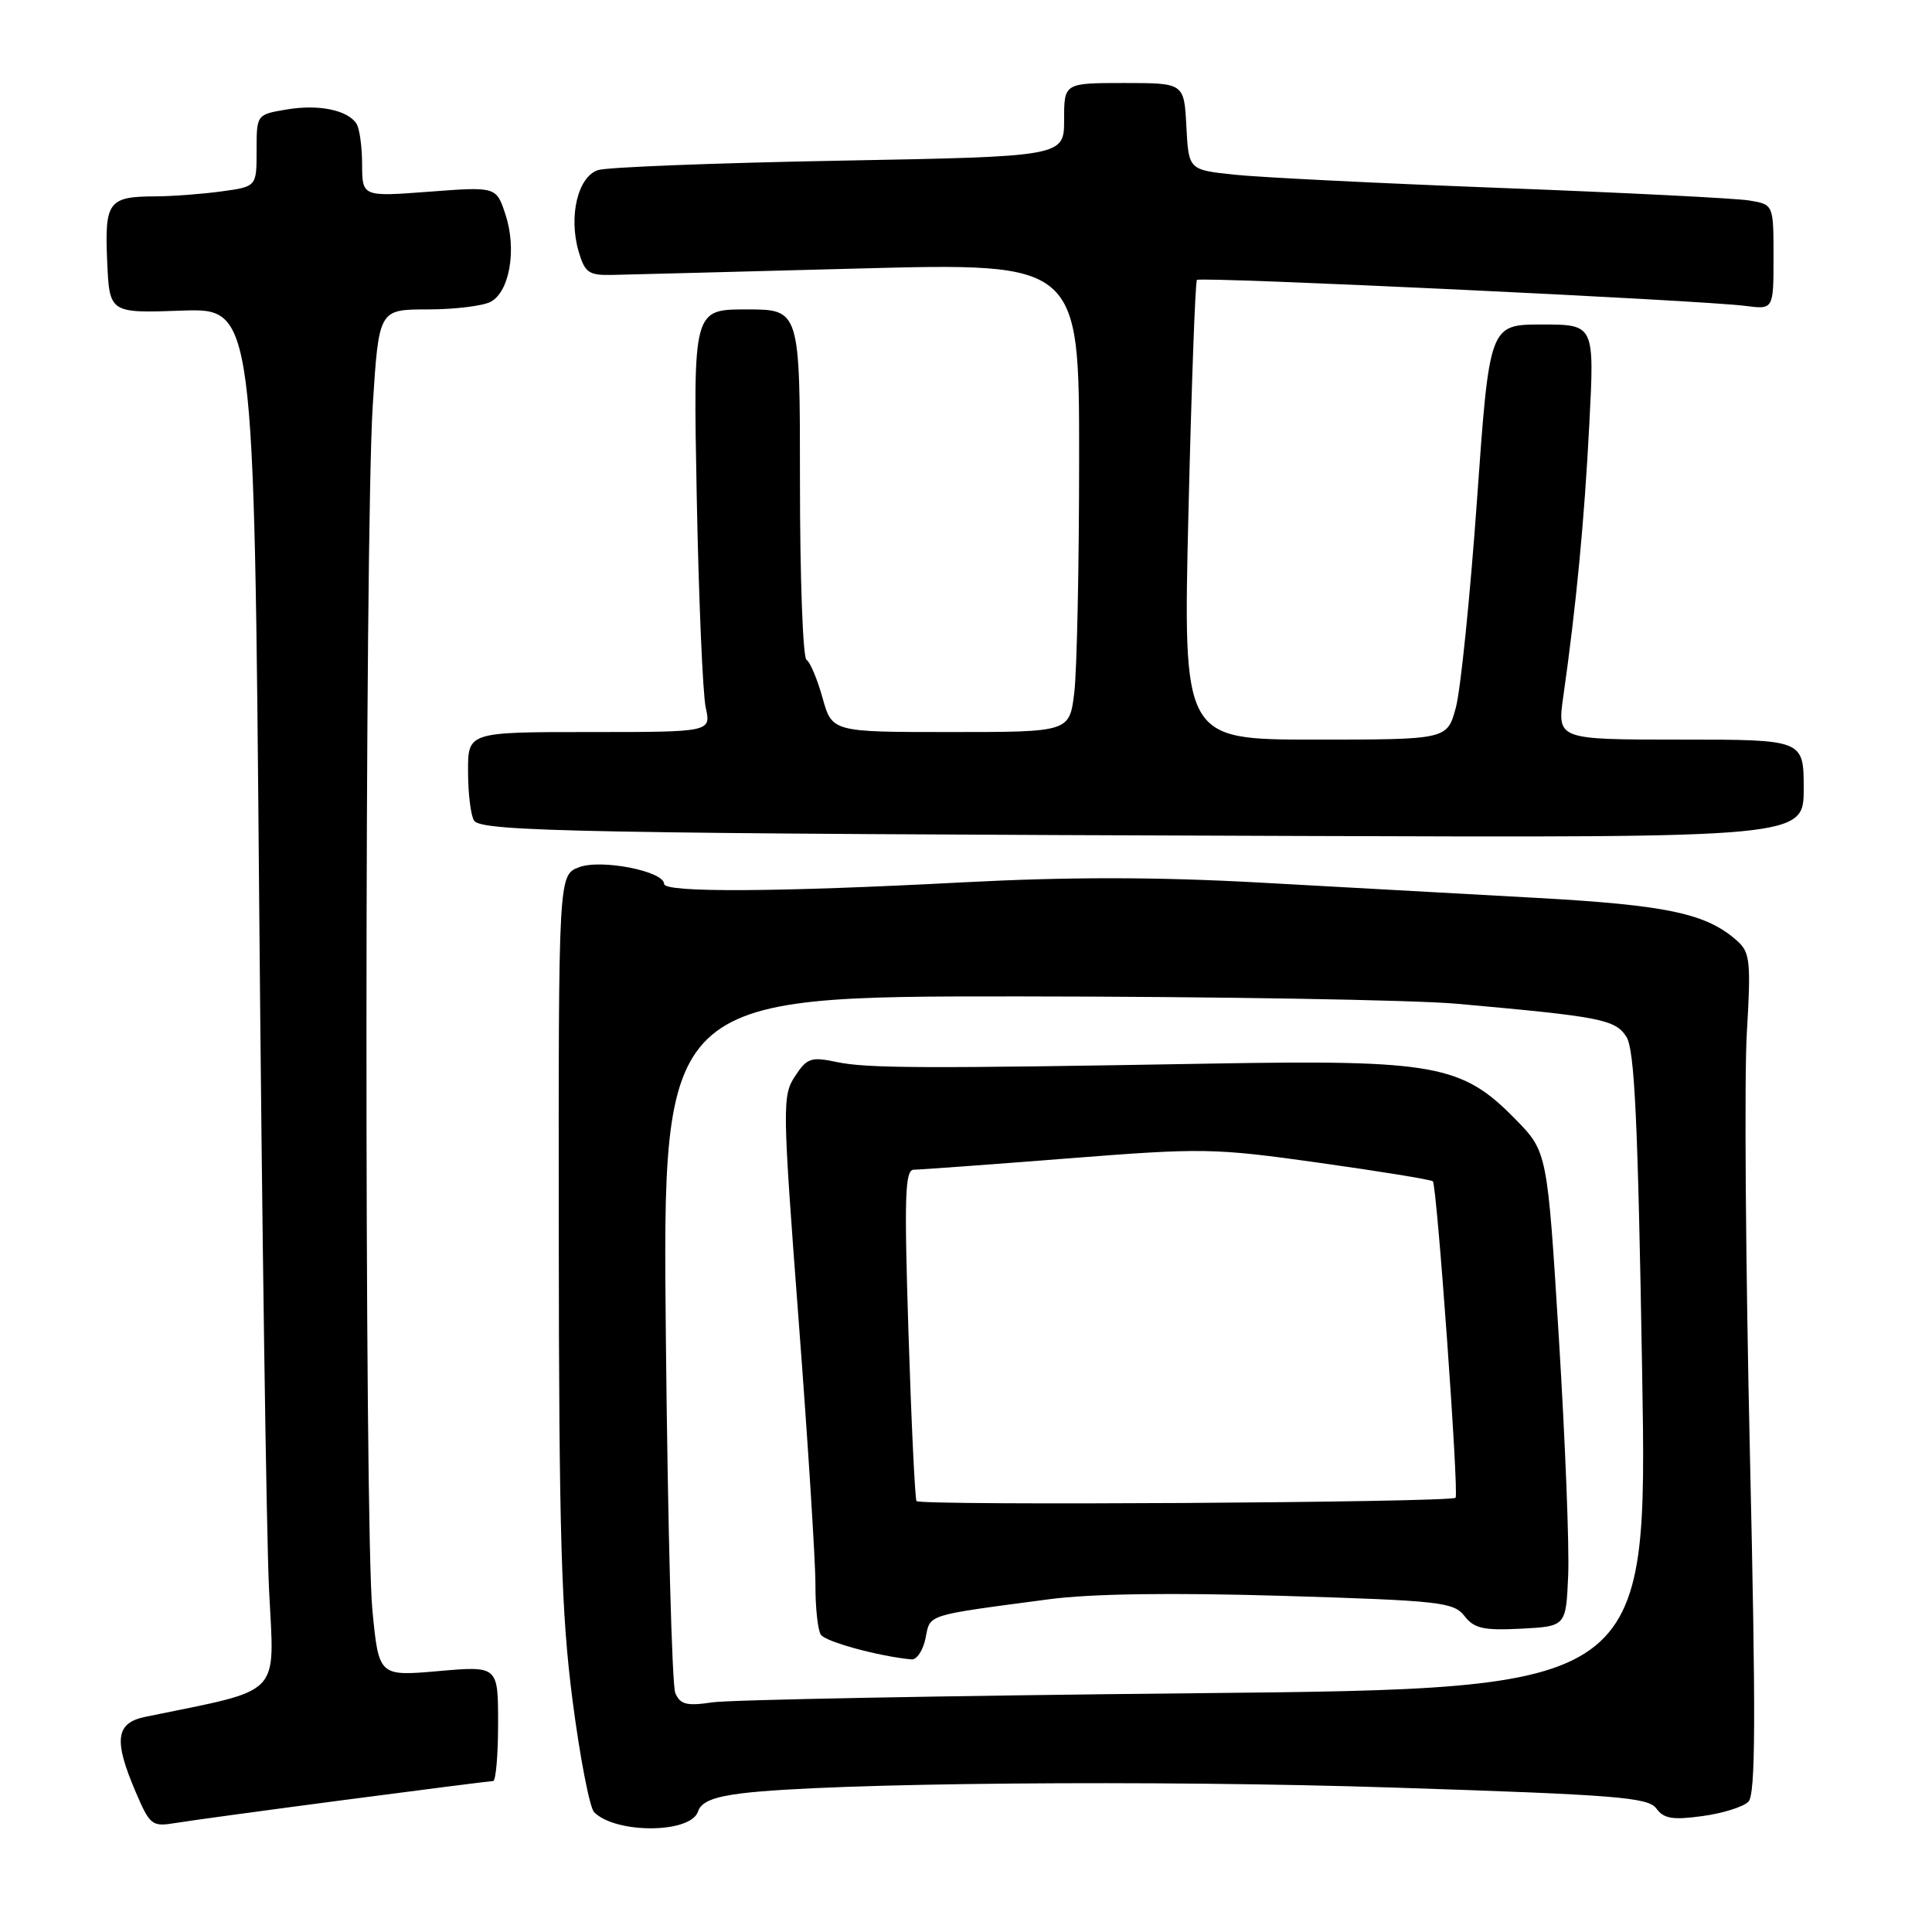 <?xml version="1.0" encoding="UTF-8" standalone="no"?>
<!DOCTYPE svg PUBLIC "-//W3C//DTD SVG 1.1//EN" "http://www.w3.org/Graphics/SVG/1.1/DTD/svg11.dtd" >
<svg xmlns="http://www.w3.org/2000/svg" xmlns:xlink="http://www.w3.org/1999/xlink" version="1.1" viewBox="0 0 256 256">
 <g >
 <path fill="currentColor"
d=" M 92.49 240.03 C 92.89 238.77 94.54 238.09 98.27 237.63 C 109.67 236.22 153.24 235.83 184.87 236.87 C 214.17 237.82 218.40 238.16 219.47 239.63 C 220.46 240.99 221.64 241.18 225.58 240.64 C 228.26 240.28 231.00 239.42 231.67 238.74 C 232.63 237.77 232.67 227.71 231.87 192.50 C 231.31 167.75 231.12 142.75 231.46 136.94 C 232.02 127.51 231.89 126.21 230.25 124.73 C 226.20 121.06 221.01 119.94 203.70 118.98 C 194.24 118.45 177.72 117.54 167.00 116.95 C 153.23 116.19 141.62 116.18 127.50 116.92 C 103.01 118.21 88.00 118.29 88.00 117.13 C 88.00 115.44 79.66 113.80 76.73 114.91 C 74.00 115.95 74.00 115.95 74.04 163.73 C 74.07 203.56 74.38 213.79 75.86 225.27 C 76.84 232.84 78.13 239.53 78.73 240.13 C 81.62 243.02 91.56 242.95 92.49 240.03 Z  M 45.59 238.51 C 56.09 237.13 64.98 236.00 65.34 236.00 C 65.70 236.00 66.00 232.57 66.00 228.37 C 66.00 220.74 66.00 220.74 58.09 221.43 C 50.19 222.12 50.19 222.12 49.34 213.31 C 48.27 202.13 48.31 70.77 49.39 53.75 C 50.20 41.00 50.20 41.00 56.67 41.00 C 60.22 41.00 63.98 40.54 65.02 39.99 C 67.54 38.64 68.49 33.01 66.98 28.43 C 65.76 24.73 65.76 24.73 56.88 25.40 C 48.00 26.07 48.00 26.07 47.98 21.79 C 47.98 19.43 47.64 17.00 47.23 16.38 C 46.04 14.57 42.19 13.79 37.96 14.51 C 34.00 15.18 34.00 15.18 34.00 19.95 C 34.00 24.73 34.00 24.73 29.36 25.36 C 26.81 25.71 22.87 26.01 20.61 26.02 C 14.36 26.04 13.86 26.71 14.20 34.59 C 14.50 41.50 14.50 41.50 24.09 41.16 C 33.67 40.83 33.67 40.83 34.34 119.16 C 34.71 162.25 35.30 203.41 35.65 210.64 C 36.35 225.07 37.70 223.69 19.25 227.49 C 15.32 228.30 15.03 230.57 17.99 237.47 C 19.87 241.86 20.14 242.07 23.24 241.56 C 25.03 241.26 35.09 239.89 45.59 238.51 Z  M 239.00 104.50 C 239.00 98.00 239.00 98.00 222.67 98.00 C 206.33 98.00 206.33 98.00 207.15 92.25 C 208.86 80.22 209.93 69.05 210.59 56.25 C 211.28 43.00 211.28 43.00 204.32 43.00 C 197.36 43.00 197.36 43.00 195.71 66.25 C 194.80 79.04 193.54 91.41 192.91 93.75 C 191.76 98.00 191.76 98.00 174.25 98.00 C 156.75 98.00 156.75 98.00 157.48 67.75 C 157.88 51.11 158.38 37.32 158.60 37.09 C 159.03 36.63 225.50 39.78 231.25 40.53 C 235.00 41.02 235.00 41.02 235.00 34.06 C 235.00 27.09 235.00 27.09 231.75 26.56 C 229.96 26.27 215.22 25.53 199.00 24.91 C 182.78 24.29 166.80 23.50 163.50 23.14 C 157.50 22.50 157.50 22.50 157.20 16.75 C 156.90 11.00 156.90 11.00 148.95 11.00 C 141.00 11.00 141.00 11.00 141.00 15.87 C 141.00 20.74 141.00 20.74 111.25 21.29 C 94.89 21.59 80.50 22.15 79.27 22.53 C 76.58 23.37 75.31 28.62 76.67 33.32 C 77.49 36.12 78.01 36.49 81.05 36.43 C 82.95 36.39 97.66 36.01 113.75 35.58 C 143.00 34.81 143.00 34.81 142.99 60.65 C 142.99 74.87 142.70 88.86 142.35 91.75 C 141.72 97.00 141.72 97.00 125.99 97.00 C 110.26 97.00 110.26 97.00 108.99 92.47 C 108.30 89.99 107.34 87.71 106.86 87.42 C 106.39 87.12 106.00 76.56 106.00 63.94 C 106.00 41.00 106.00 41.00 98.92 41.00 C 91.85 41.00 91.85 41.00 92.32 65.75 C 92.58 79.36 93.12 91.96 93.51 93.75 C 94.23 97.00 94.23 97.00 78.11 97.00 C 62.00 97.00 62.00 97.00 62.02 102.25 C 62.02 105.14 62.38 108.05 62.81 108.73 C 63.74 110.20 77.03 110.45 172.25 110.77 C 239.00 111.00 239.00 111.00 239.00 104.50 Z  M 89.48 224.34 C 89.04 223.33 88.48 202.14 88.23 177.25 C 87.77 132.00 87.77 132.00 135.14 132.03 C 161.19 132.05 187.22 132.49 193.00 133.00 C 212.11 134.71 214.00 135.07 215.50 137.37 C 216.59 139.05 217.03 148.36 217.59 181.64 C 218.31 223.77 218.31 223.77 158.40 224.36 C 125.46 224.69 96.65 225.23 94.39 225.57 C 91.00 226.08 90.14 225.86 89.48 224.34 Z  M 122.64 217.07 C 123.28 213.85 122.49 214.10 139.00 211.91 C 144.60 211.17 155.18 211.02 170.00 211.46 C 190.82 212.09 192.62 212.29 194.05 214.13 C 195.34 215.79 196.57 216.06 201.55 215.81 C 207.50 215.50 207.50 215.50 207.79 208.78 C 207.96 205.09 207.40 190.94 206.56 177.33 C 205.03 152.61 205.03 152.61 200.76 148.26 C 193.71 141.07 190.12 140.42 160.50 140.93 C 122.25 141.60 114.81 141.57 110.80 140.71 C 107.46 140.01 106.92 140.20 105.34 142.61 C 103.65 145.18 103.67 146.56 105.82 174.90 C 107.06 191.18 108.06 206.97 108.05 210.00 C 108.04 213.03 108.36 216.00 108.77 216.61 C 109.39 217.55 116.49 219.48 120.78 219.88 C 121.48 219.95 122.31 218.68 122.64 217.07 Z  M 121.44 198.90 C 121.24 198.57 120.76 188.56 120.38 176.65 C 119.80 158.39 119.91 155.00 121.09 154.99 C 121.87 154.99 130.98 154.32 141.34 153.51 C 159.39 152.09 160.81 152.11 174.83 154.08 C 182.88 155.21 189.65 156.31 189.86 156.53 C 190.40 157.07 193.34 198.00 192.87 198.46 C 192.23 199.09 121.83 199.53 121.44 198.90 Z "/>
</g>
</svg>